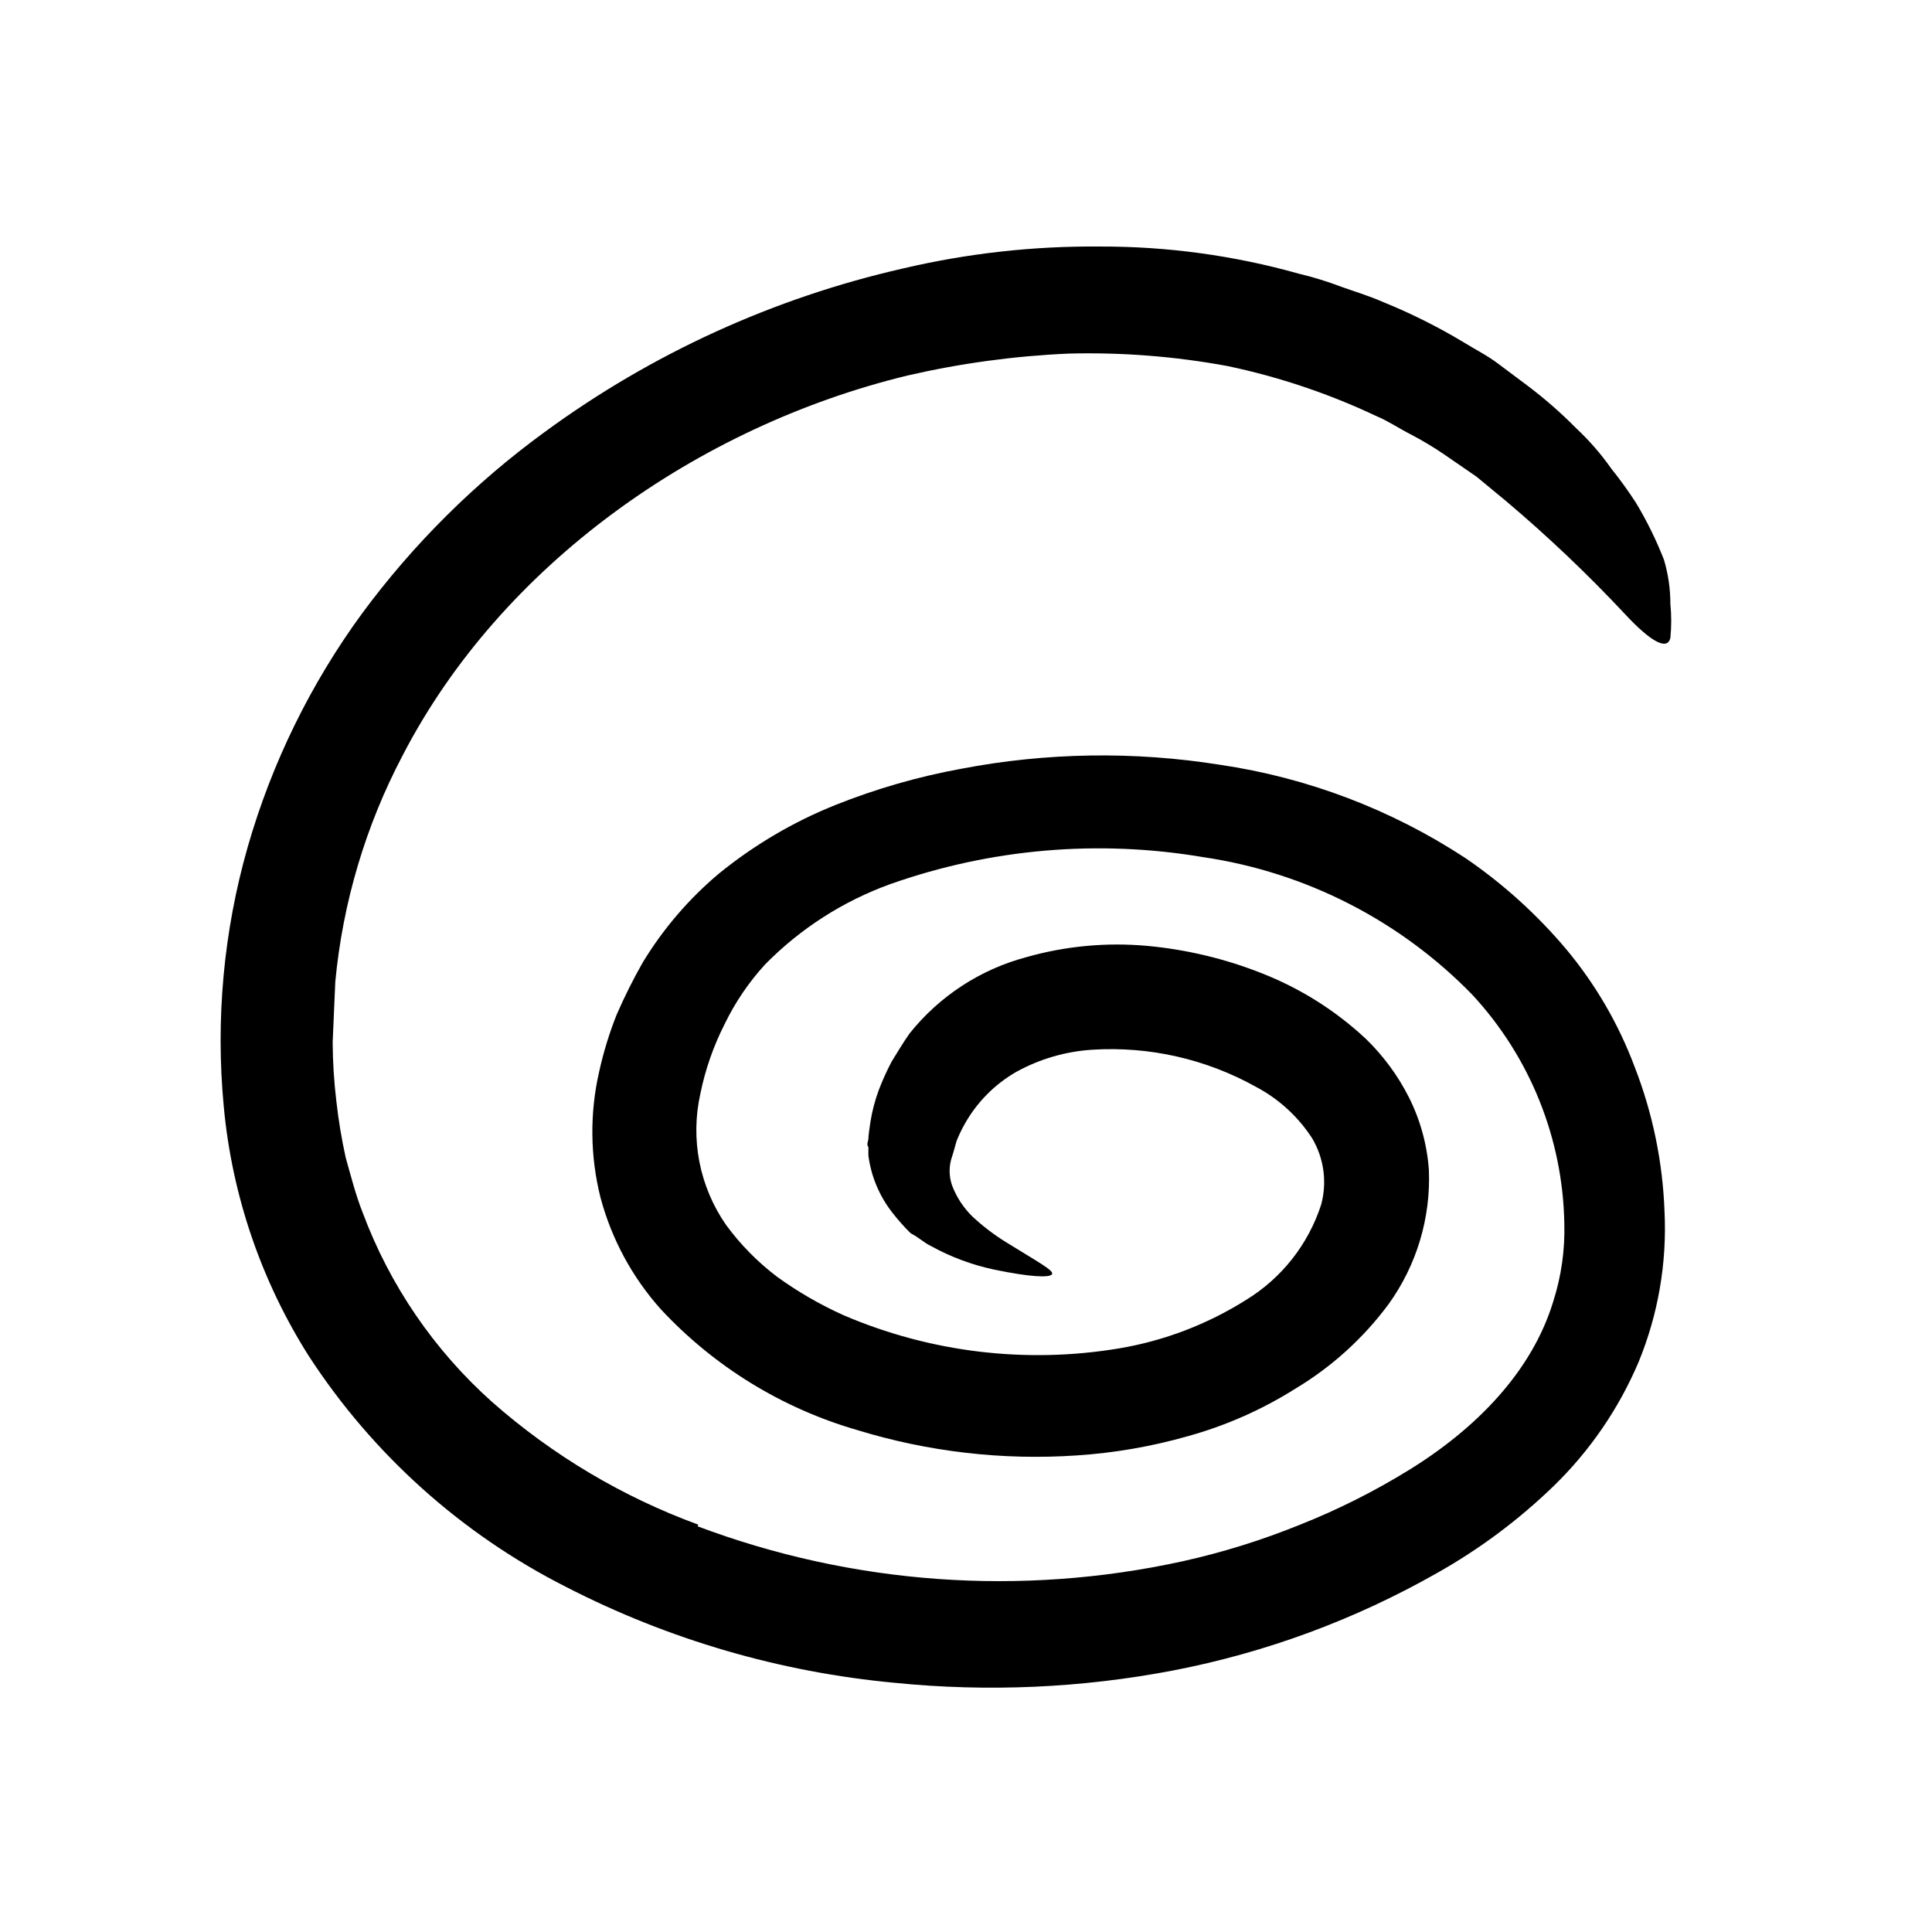 <svg width="96" height="96" viewBox="0 0 96 96" fill="none" xmlns="http://www.w3.org/2000/svg">
<path d="M34.66 75.84C42.357 78.736 50.727 79.34 58.76 77.58C60.754 77.138 62.708 76.529 64.6 75.76C66.476 75.016 68.283 74.109 70 73.05C73.38 70.97 76.12 68.13 77.17 64.7C77.579 63.435 77.768 62.109 77.73 60.78C77.652 56.569 76.029 52.533 73.17 49.44C69.582 45.746 64.875 43.338 59.78 42.59C54.57 41.708 49.222 42.169 44.24 43.93C41.889 44.779 39.76 46.146 38.01 47.93C37.199 48.817 36.522 49.818 36 50.9C35.447 51.991 35.043 53.151 34.8 54.35C34.55 55.466 34.535 56.622 34.755 57.744C34.976 58.867 35.427 59.931 36.08 60.87C36.795 61.844 37.647 62.71 38.61 63.44C39.642 64.187 40.748 64.827 41.91 65.35C46.224 67.201 50.98 67.774 55.61 67C57.852 66.623 59.997 65.803 61.92 64.59C63.69 63.507 65.013 61.825 65.65 59.85C65.798 59.299 65.834 58.724 65.757 58.16C65.68 57.595 65.49 57.051 65.2 56.56C64.501 55.481 63.537 54.6 62.4 54C59.925 52.622 57.107 51.983 54.28 52.16C52.954 52.243 51.663 52.619 50.5 53.26C49.417 53.881 48.525 54.788 47.92 55.88C47.772 56.144 47.641 56.418 47.53 56.7C47.45 56.96 47.39 57.23 47.31 57.46C47.145 57.929 47.145 58.441 47.31 58.91C47.53 59.486 47.871 60.007 48.31 60.44C48.829 60.925 49.395 61.357 50 61.73C51.61 62.73 52.4 63.14 52.27 63.32C52.14 63.5 51.16 63.45 49.42 63.09C48.31 62.857 47.242 62.459 46.25 61.91C45.93 61.76 45.66 61.49 45.25 61.28C44.932 60.966 44.635 60.632 44.36 60.28C43.705 59.454 43.287 58.465 43.15 57.42V57C43.04 56.85 43.15 56.71 43.15 56.57C43.15 56.43 43.21 56.03 43.25 55.75C43.336 55.215 43.473 54.689 43.66 54.18C43.844 53.694 44.058 53.22 44.3 52.76C44.58 52.3 44.87 51.82 45.19 51.36C46.669 49.503 48.706 48.171 51 47.56C52.949 47.007 54.983 46.817 57 47C58.944 47.179 60.854 47.633 62.67 48.35C64.6 49.102 66.368 50.215 67.88 51.63C68.74 52.467 69.457 53.44 70 54.51C70.57 55.638 70.91 56.869 71 58.13C71.099 60.514 70.394 62.863 69 64.8C67.748 66.491 66.174 67.918 64.37 69C62.706 70.049 60.897 70.847 59 71.37C57.202 71.881 55.355 72.199 53.49 72.32C49.814 72.568 46.123 72.141 42.6 71.06C38.863 69.981 35.49 67.907 32.84 65.06C31.417 63.472 30.389 61.57 29.84 59.51C29.323 57.462 29.299 55.319 29.77 53.26C29.983 52.291 30.274 51.342 30.64 50.42C31.027 49.531 31.461 48.663 31.94 47.82C32.952 46.154 34.228 44.664 35.72 43.41C37.467 41.988 39.419 40.838 41.51 40C43.529 39.194 45.622 38.591 47.76 38.2C51.999 37.389 56.347 37.321 60.61 38C64.969 38.64 69.136 40.223 72.82 42.64C74.683 43.914 76.365 45.434 77.82 47.16C79.274 48.901 80.424 50.876 81.22 53C82.119 55.306 82.623 57.747 82.71 60.22C82.831 62.771 82.391 65.318 81.42 67.68C80.434 70.003 78.993 72.104 77.18 73.86C75.448 75.534 73.509 76.979 71.41 78.16C67.339 80.475 62.918 82.11 58.32 83C53.761 83.875 49.099 84.084 44.48 83.62C38.779 83.092 33.232 81.476 28.14 78.86C22.941 76.23 18.529 72.273 15.35 67.39C12.981 63.652 11.531 59.406 11.12 55C10.706 50.657 11.11 46.275 12.31 42.08C13.508 37.905 15.435 33.975 18 30.47C20.545 27.027 23.6 23.992 27.06 21.47C32.378 17.57 38.44 14.803 44.87 13.34C48.078 12.586 51.365 12.22 54.66 12.25C58 12.241 61.325 12.695 64.54 13.6C65.257 13.771 65.961 13.988 66.65 14.25C67.35 14.5 68.05 14.71 68.73 15.01C70.114 15.571 71.451 16.24 72.73 17.01C73.33 17.38 73.93 17.68 74.44 18.07L75.91 19.17C76.764 19.814 77.569 20.519 78.32 21.28C78.968 21.885 79.551 22.555 80.06 23.28C80.503 23.832 80.917 24.406 81.3 25C81.838 25.896 82.299 26.836 82.68 27.81C82.892 28.521 83 29.258 83 30C83.055 30.565 83.055 31.135 83 31.7C82.84 32.35 82 31.86 80.76 30.53C78.905 28.546 76.935 26.673 74.86 24.92L73.36 23.68L71.76 22.58C71.224 22.214 70.666 21.88 70.09 21.58C69.52 21.29 68.98 20.92 68.38 20.67C66.025 19.558 63.548 18.726 61 18.19C58.392 17.707 55.741 17.5 53.09 17.57C50.396 17.689 47.718 18.054 45.09 18.66C34.66 21.19 24.9 28.07 20 37.55C18.163 41.042 17.029 44.861 16.66 48.79L16.53 51.79C16.535 52.759 16.595 53.727 16.71 54.69C16.816 55.644 16.972 56.592 17.18 57.53C17.44 58.44 17.67 59.37 18.02 60.25C19.368 63.867 21.579 67.101 24.46 69.67C27.466 72.318 30.939 74.383 34.7 75.76L34.66 75.84Z" fill="currentColor"/>
</svg>
